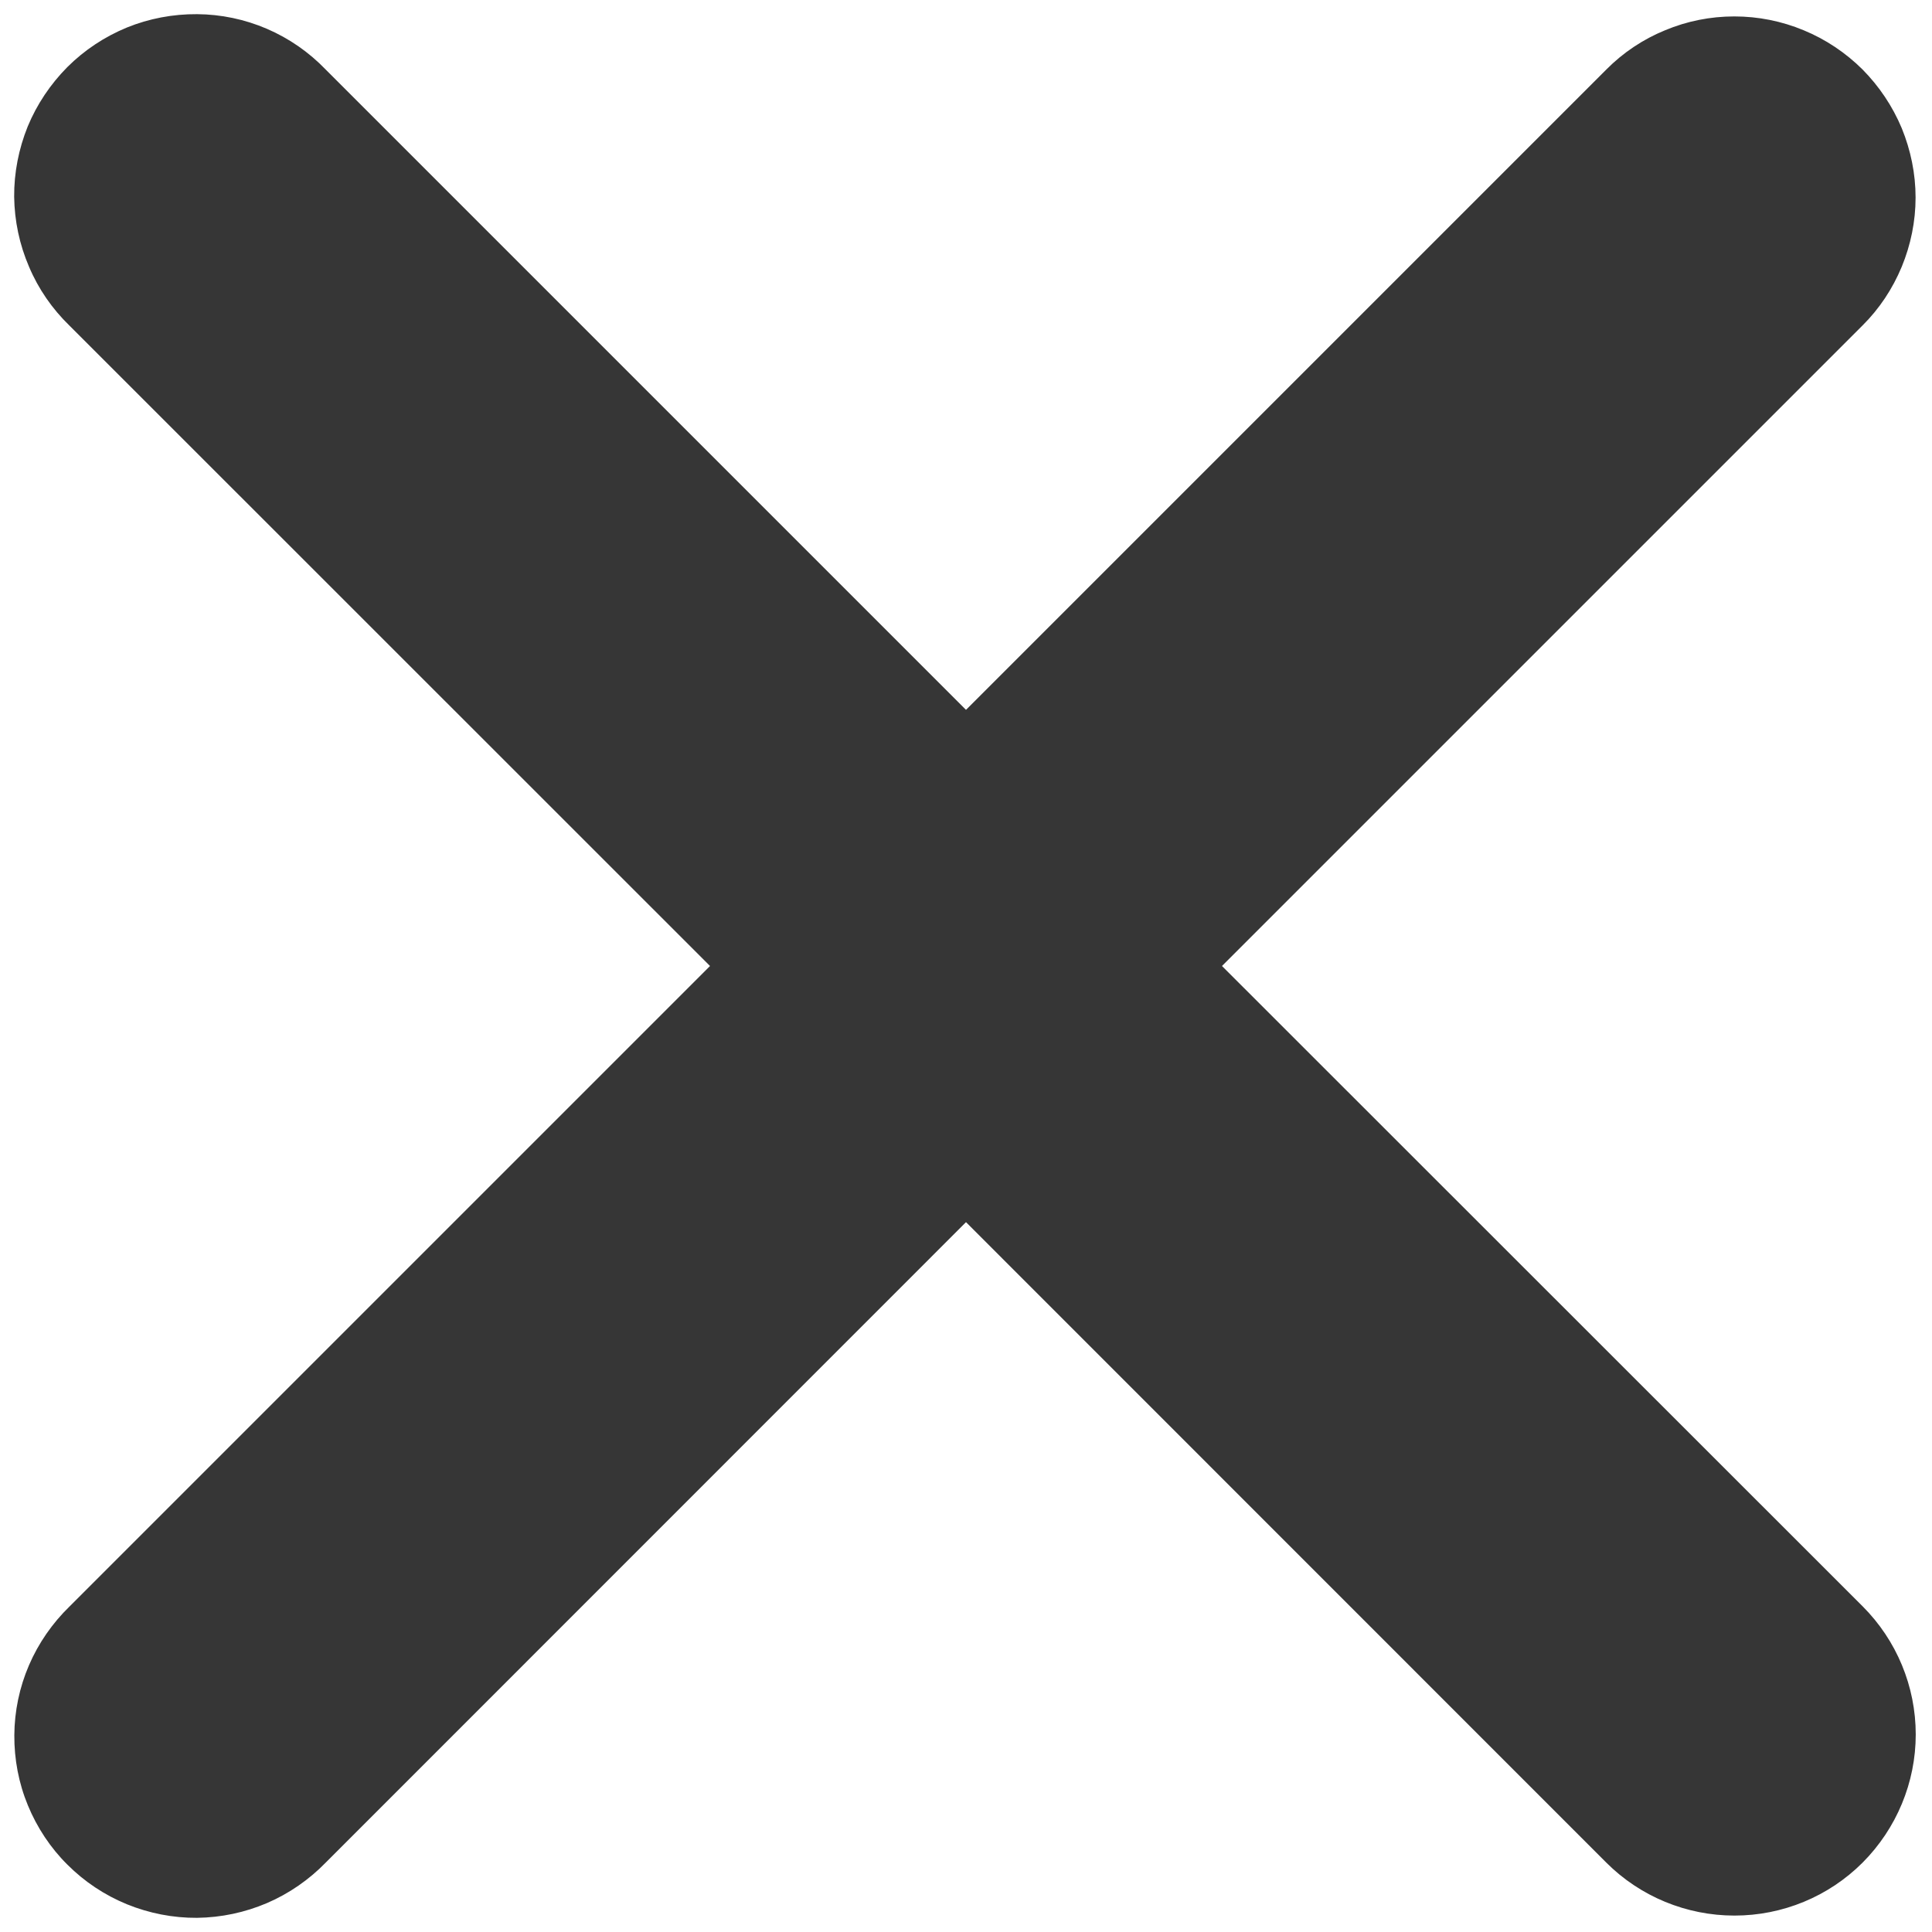 <svg width="12" height="12" viewBox="0 0 12 12" fill="none" xmlns="http://www.w3.org/2000/svg">
<path fill-rule="evenodd" clip-rule="evenodd" d="M6 7.591L9.977 11.569C10.188 11.78 10.475 11.898 10.773 11.898C11.072 11.898 11.358 11.78 11.569 11.569C11.78 11.357 11.899 11.071 11.899 10.773C11.899 10.474 11.78 10.188 11.569 9.977L7.59 6L11.568 2.022C11.673 1.918 11.755 1.794 11.812 1.657C11.868 1.521 11.898 1.375 11.898 1.227C11.898 1.079 11.868 0.933 11.812 0.796C11.755 0.66 11.672 0.536 11.568 0.431C11.463 0.327 11.339 0.244 11.203 0.188C11.066 0.131 10.92 0.102 10.772 0.102C10.624 0.102 10.478 0.131 10.342 0.188C10.205 0.244 10.081 0.327 9.977 0.432L6 4.409L2.023 0.432C1.919 0.324 1.795 0.238 1.658 0.179C1.521 0.12 1.373 0.089 1.224 0.088C1.074 0.087 0.926 0.115 0.788 0.171C0.65 0.228 0.524 0.311 0.418 0.417C0.313 0.523 0.229 0.648 0.172 0.786C0.116 0.925 0.087 1.073 0.088 1.222C0.09 1.372 0.121 1.519 0.18 1.656C0.238 1.794 0.324 1.918 0.431 2.022L4.41 6L0.432 9.978C0.325 10.082 0.239 10.206 0.18 10.343C0.121 10.48 0.09 10.628 0.089 10.777C0.088 10.927 0.116 11.075 0.173 11.213C0.23 11.351 0.313 11.477 0.419 11.582C0.525 11.688 0.65 11.771 0.789 11.828C0.927 11.884 1.075 11.913 1.224 11.912C1.374 11.91 1.521 11.879 1.659 11.82C1.796 11.761 1.92 11.675 2.024 11.568L6 7.591Z" fill="#363636"/>
</svg>
